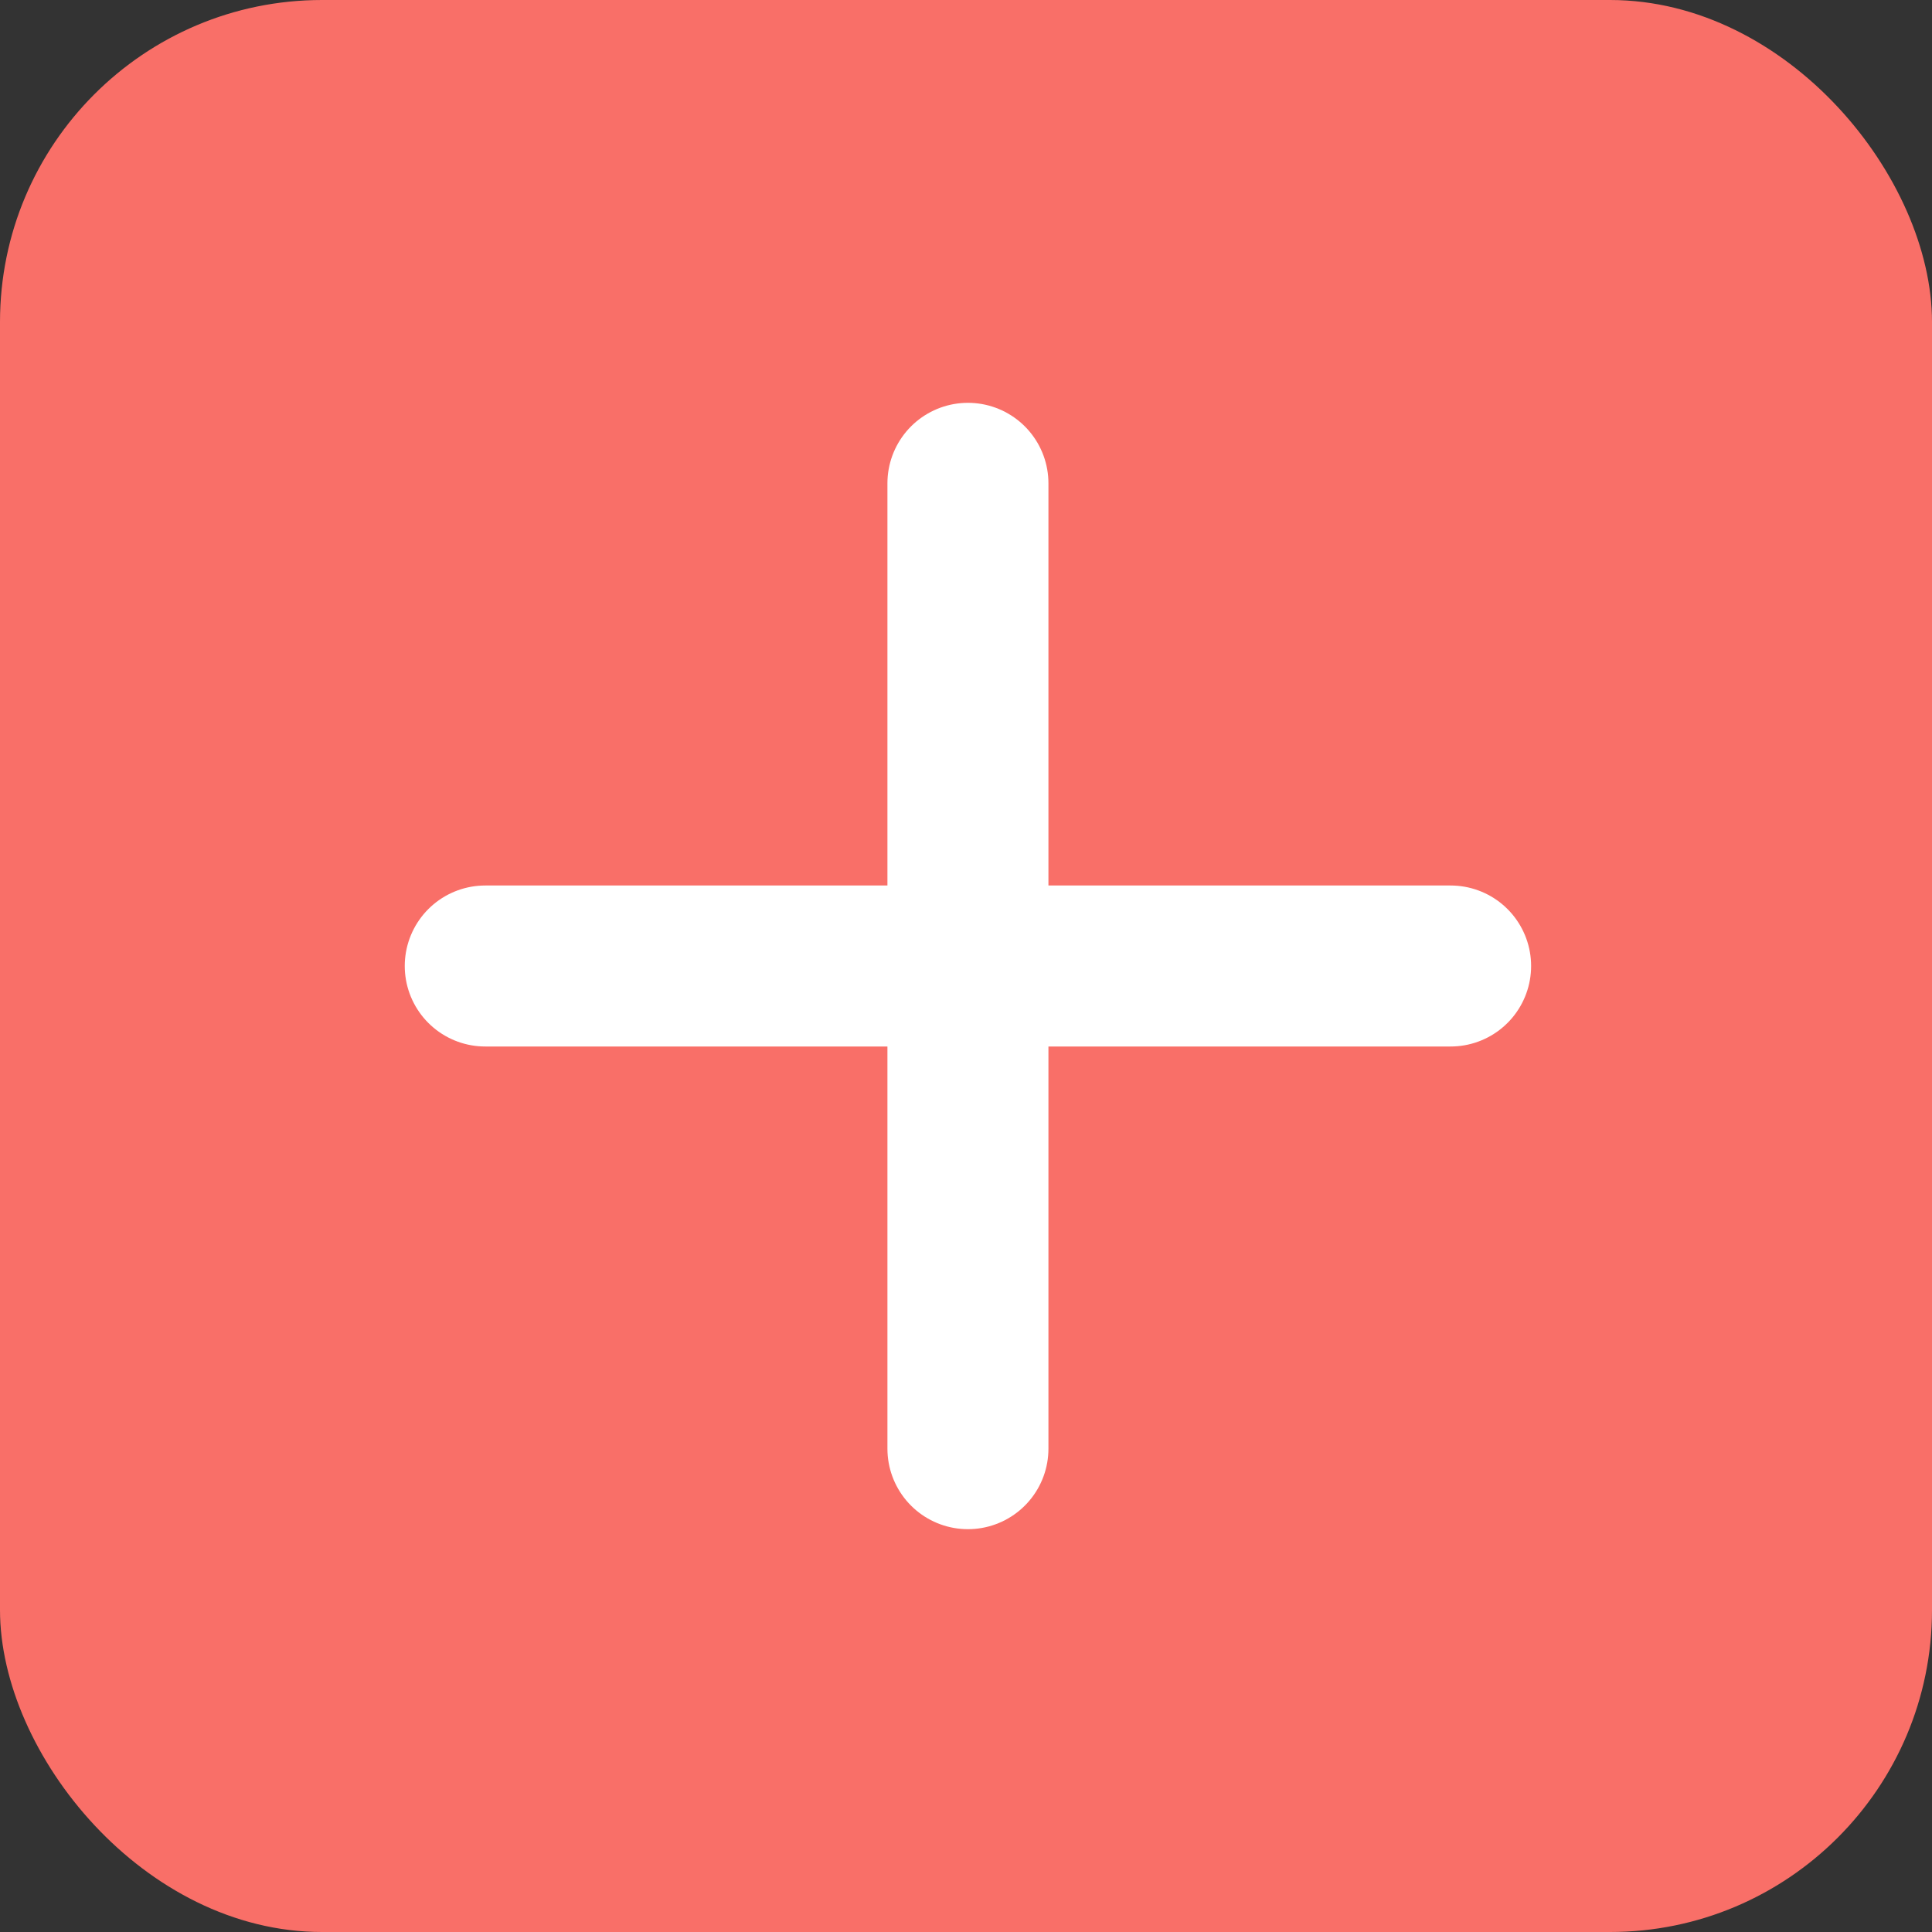 <?xml version="1.0" encoding="UTF-8"?>
<svg width="12px" height="12px" viewBox="0 0 12 12" version="1.1" xmlns="http://www.w3.org/2000/svg" xmlns:xlink="http://www.w3.org/1999/xlink">
    <rect x="0" y="0" width="12" height="12" fill="#333333" stroke="none"/>
    <!-- Generator: Sketch 55 (78076) - https://sketchapp.com -->
    <title>马上补货</title>
    <desc>Created with Sketch.</desc>
    <g id="页面1" stroke="none" stroke-width="1" fill="none" fill-rule="evenodd">
        <g id="需求感知补货分析" transform="translate(-1088, -614)">
            <g id="编组-11" transform="translate(208, 590)">
                <g id="编组-9" transform="translate(16, 16)">
                    <g id="马上补货" transform="translate(864, 8)">
                        <rect id="矩形" fill="#F96F68" x="0" y="0" width="12" height="12" rx="2"></rect>
                        <path d="M3.014,6 L9.01,6" id="路径-13" stroke="#FFFFFF" stroke-linecap="round"></path>
                        <path d="M3.014,6 L9.01,6" id="路径-13" stroke="#FFFFFF" stroke-linecap="round" transform="translate(6.012, 6) rotate(-270) translate(-6.012, -6) "></path>
                    </g>
                </g>
            </g>
        </g>
    </g>
</svg>